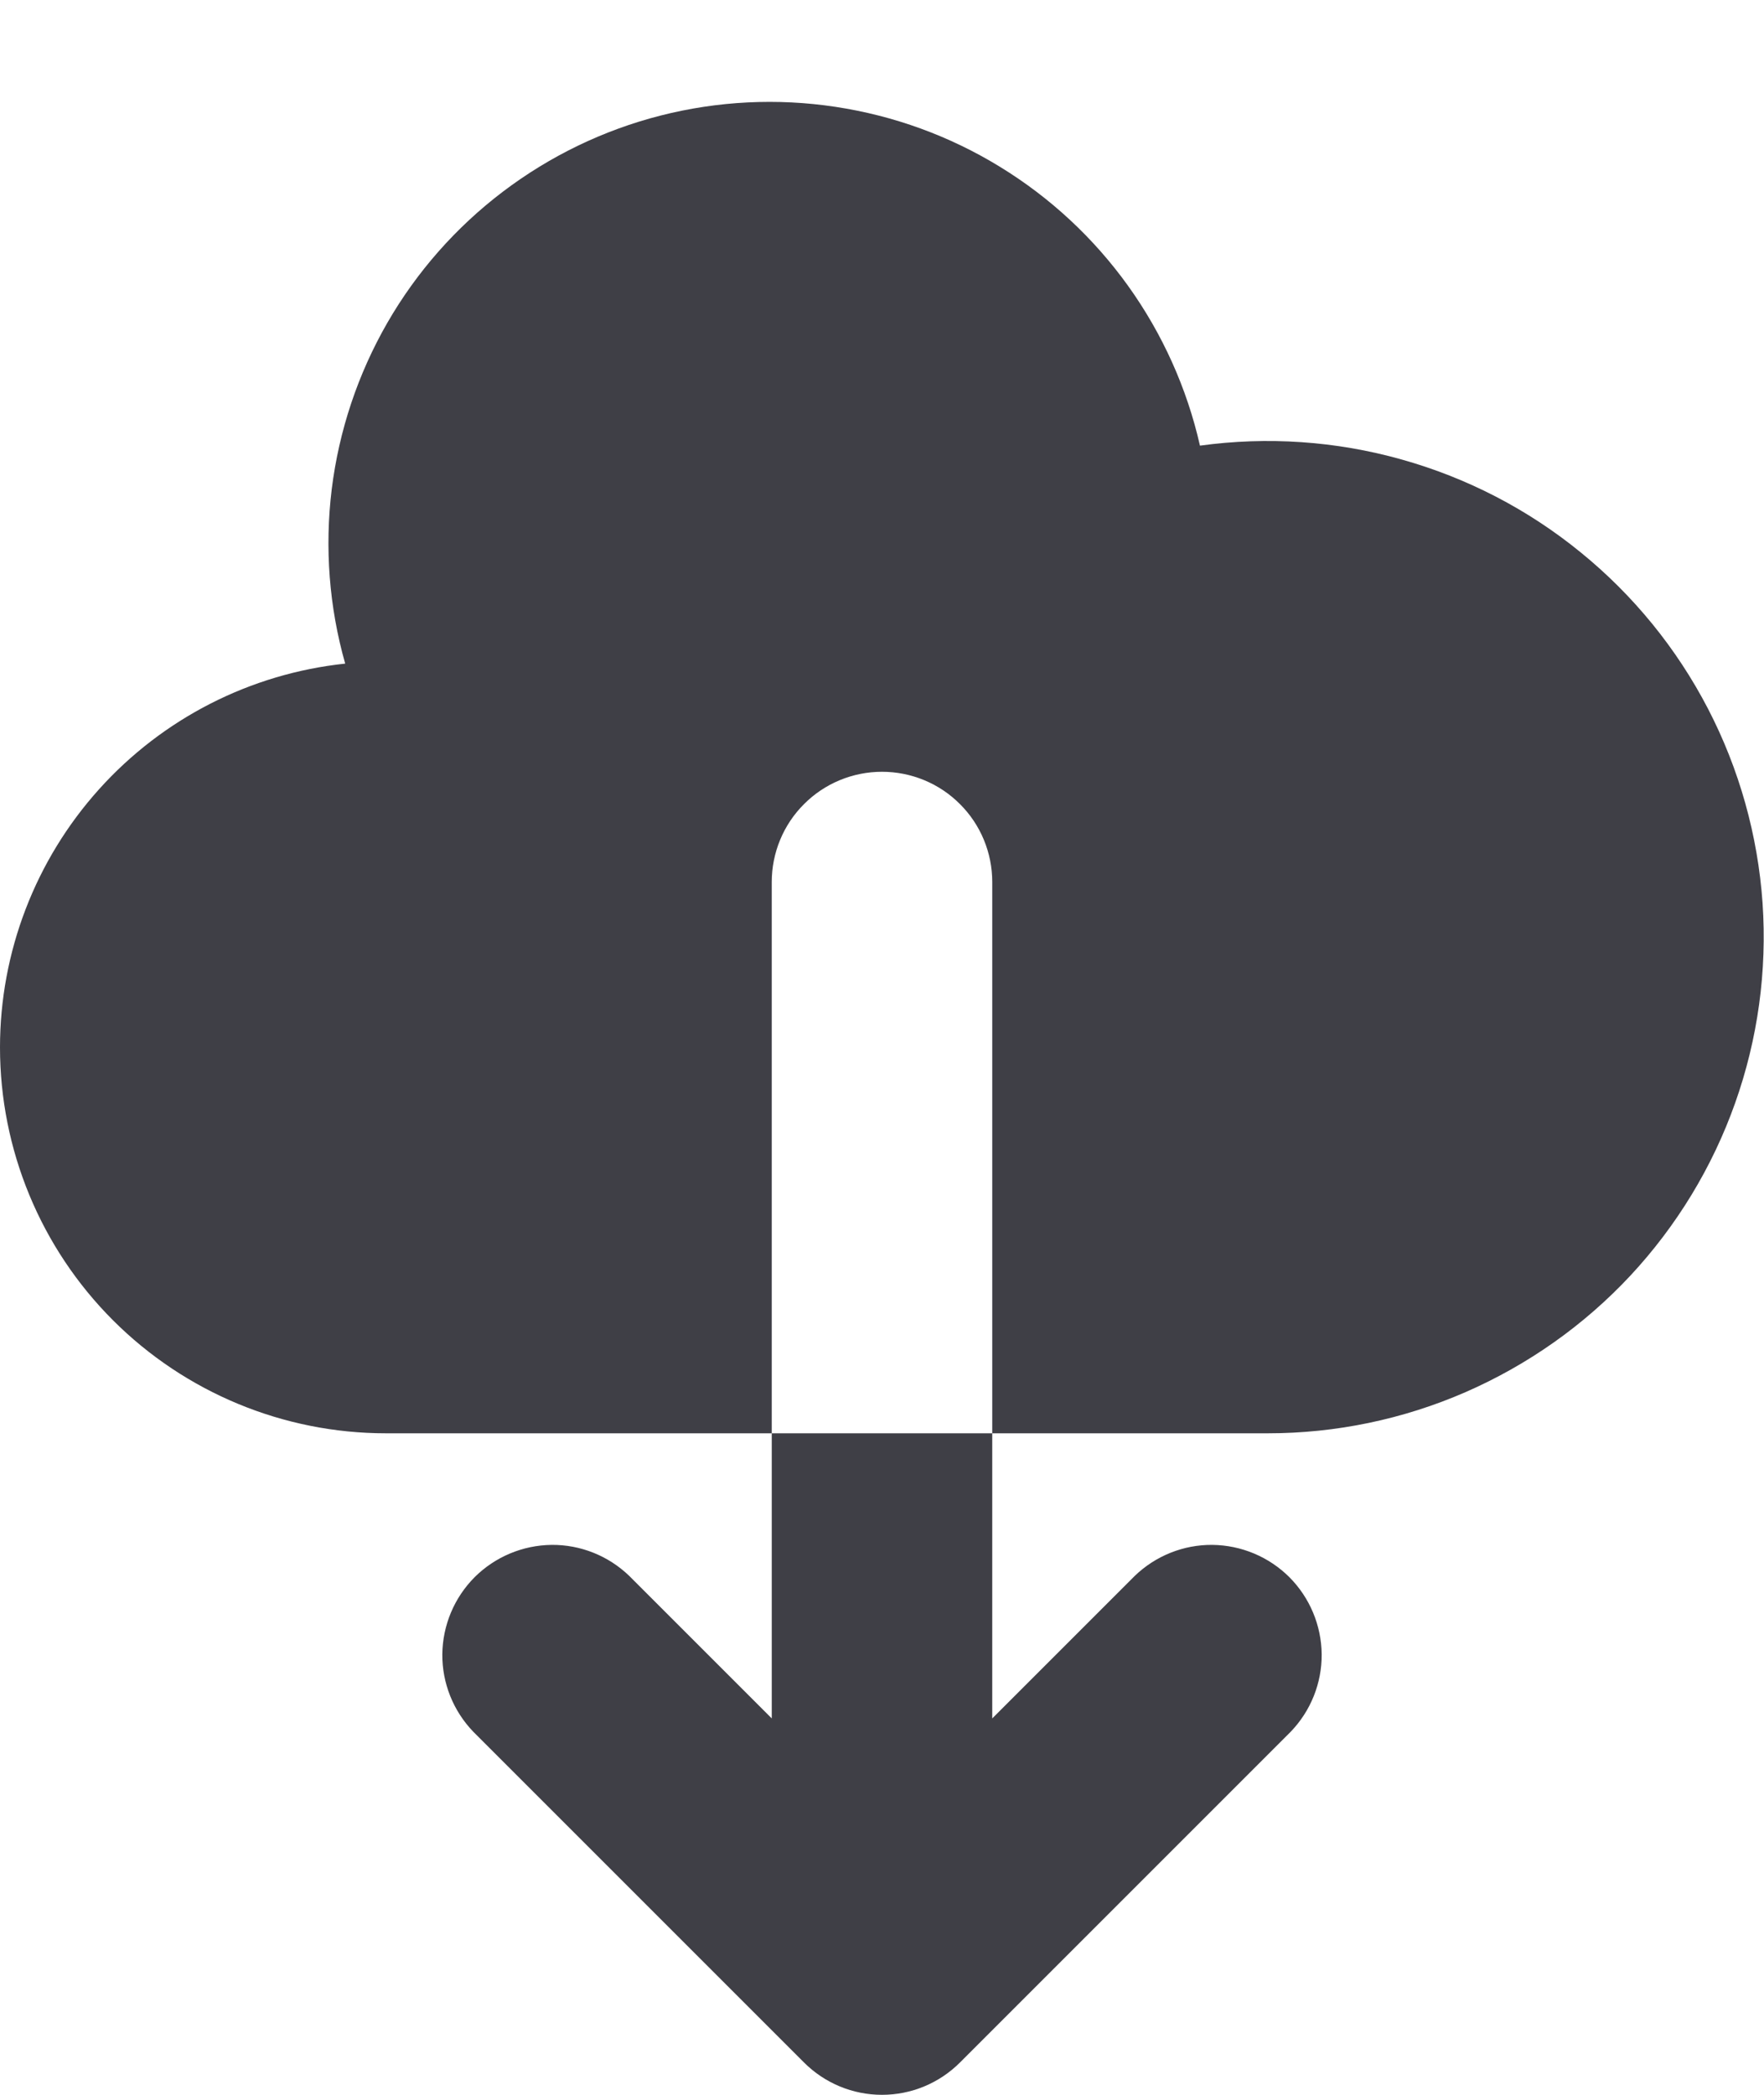 <svg width="16" height="19" viewBox="0 0 16 19" fill="none" xmlns="http://www.w3.org/2000/svg">
<path fill-rule="evenodd" clip-rule="evenodd" d="M3.66055e-08 9.5C3.66055e-08 10.428 0.369 11.319 1.025 11.975C1.681 12.631 2.572 13 3.5 13H7V15.586L5.707 14.293C5.518 14.111 5.266 14.01 5.004 14.012C4.741 14.015 4.491 14.12 4.305 14.305C4.12 14.491 4.015 14.741 4.012 15.004C4.01 15.266 4.111 15.518 4.293 15.707L7.293 18.707C7.481 18.895 7.735 19 8 19C8.265 19 8.519 18.895 8.707 18.707L11.707 15.707C11.889 15.518 11.99 15.266 11.988 15.004C11.985 14.741 11.88 14.491 11.695 14.305C11.509 14.12 11.259 14.015 10.996 14.012C10.734 14.01 10.482 14.111 10.293 14.293L9 15.586V13H11.5C12.117 13 12.727 12.873 13.292 12.627C13.858 12.38 14.367 12.021 14.788 11.57C15.208 11.119 15.532 10.586 15.738 10.005C15.944 9.424 16.029 8.807 15.987 8.191C15.944 7.576 15.776 6.976 15.492 6.428C15.208 5.881 14.815 5.398 14.336 5.009C13.858 4.619 13.305 4.333 12.711 4.167C12.117 4 11.495 3.958 10.884 4.042C10.766 3.521 10.544 3.028 10.233 2.594C9.921 2.159 9.526 1.792 9.07 1.513C8.614 1.233 8.107 1.049 7.578 0.969C7.049 0.889 6.51 0.916 5.992 1.048C5.474 1.18 4.988 1.415 4.562 1.738C4.136 2.061 3.779 2.466 3.512 2.93C3.246 3.393 3.075 3.905 3.009 4.436C2.944 4.966 2.985 5.505 3.131 6.019C2.271 6.11 1.476 6.516 0.898 7.159C0.32 7.802 -0 8.636 3.66055e-08 9.5ZM9 13H7V8C7 7.735 7.105 7.48 7.293 7.293C7.48 7.105 7.735 7 8 7C8.265 7 8.52 7.105 8.707 7.293C8.895 7.48 9 7.735 9 8V13Z" fill="#3F3F46"/>
</svg>
